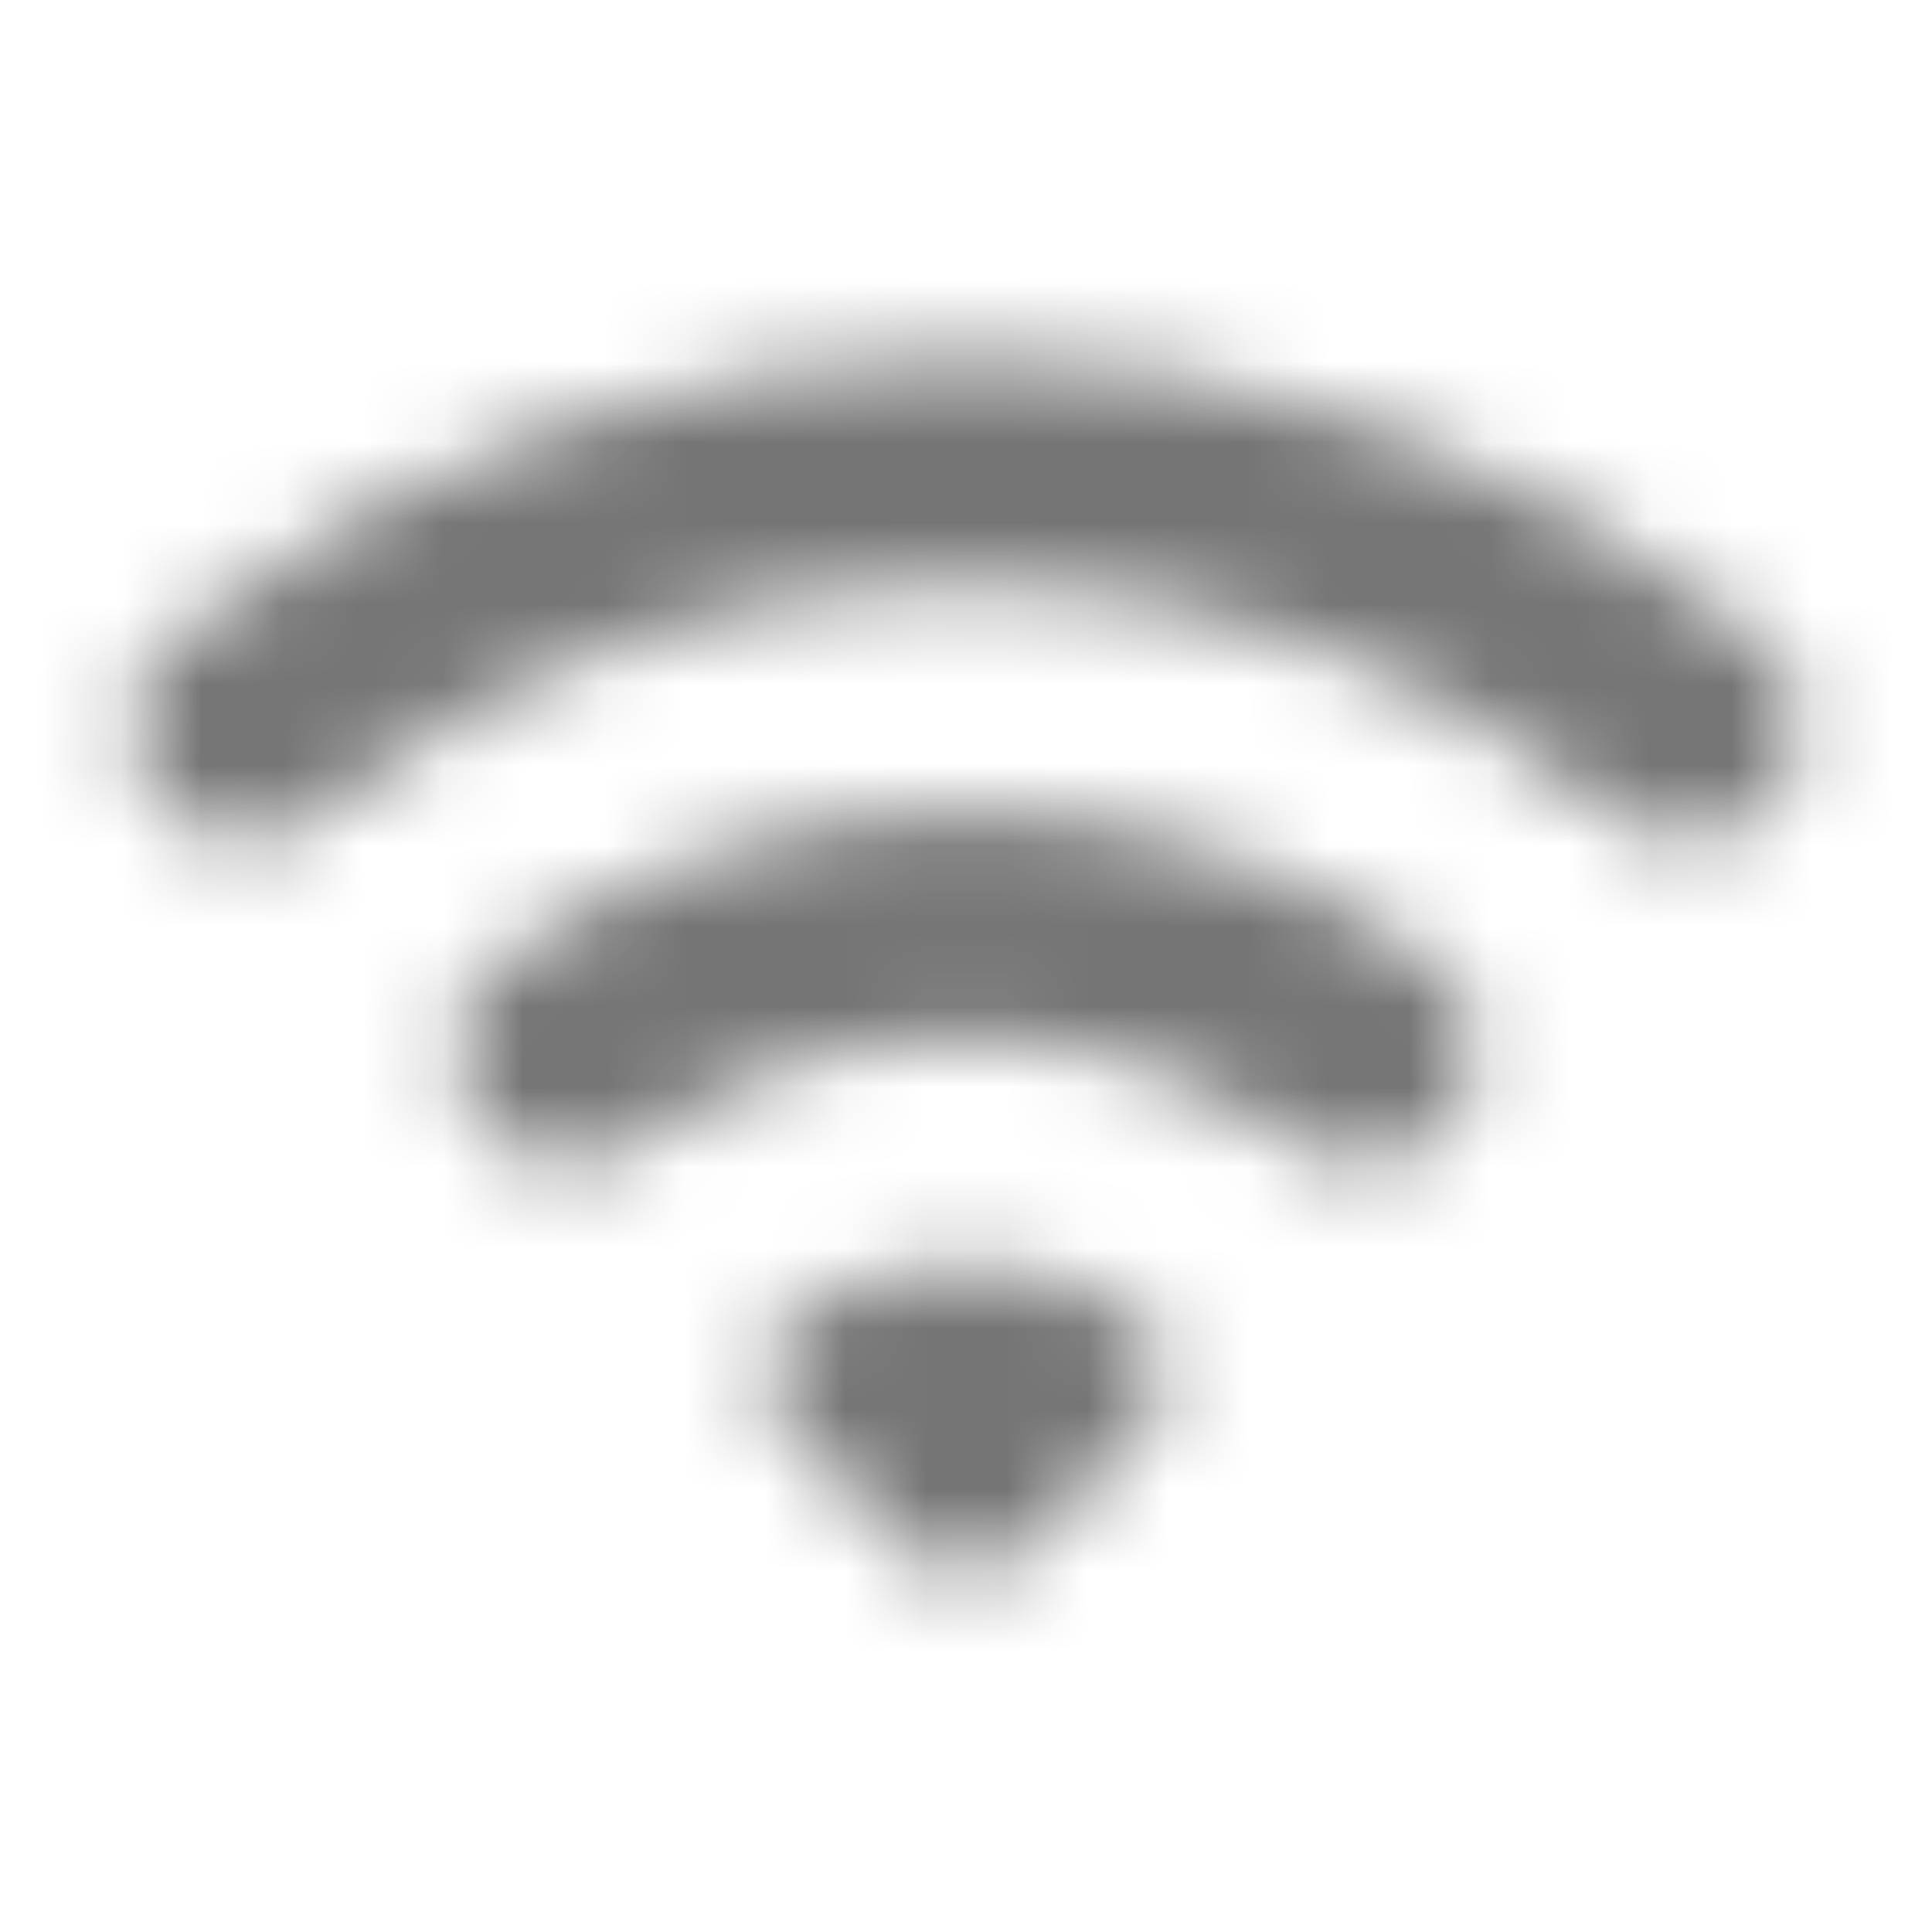 <?xml version="1.0" encoding="UTF-8"?>
<svg width="24px" height="24px" viewBox="0 0 24 24" version="1.1" xmlns="http://www.w3.org/2000/svg" xmlns:xlink="http://www.w3.org/1999/xlink">
    <!-- Generator: Sketch 50 (54983) - http://www.bohemiancoding.com/sketch -->
    <title>icon/notification/wifi_24px_rounded</title>
    <desc>Created with Sketch.</desc>
    <defs>
        <path d="M2.057,10.04 C2.567,10.55 3.377,10.6 3.927,10.14 C8.597,6.3 15.377,6.3 20.057,10.13 C20.617,10.59 21.437,10.55 21.947,10.04 C22.537,9.45 22.497,8.47 21.847,7.94 C16.137,3.27 7.877,3.27 2.157,7.94 C1.507,8.46 1.457,9.44 2.057,10.04 Z M9.817,17.8 L11.287,19.27 C11.677,19.66 12.307,19.66 12.697,19.27 L14.167,17.8 C14.637,17.33 14.537,16.52 13.937,16.21 C12.717,15.58 11.257,15.58 10.027,16.21 C9.457,16.52 9.347,17.33 9.817,17.8 Z M6.087,14.07 C6.577,14.56 7.347,14.61 7.917,14.2 C10.357,12.47 13.637,12.47 16.077,14.2 C16.647,14.6 17.417,14.56 17.907,14.07 L17.917,14.06 C18.517,13.46 18.477,12.44 17.787,11.95 C14.347,9.46 9.657,9.46 6.207,11.95 C5.517,12.45 5.477,13.46 6.087,14.07 Z" id="path-1"></path>
    </defs>
    <g id="icon/notification/wifi_24px" stroke="none" stroke-width="1" fill="none" fill-rule="evenodd">
        <mask id="mask-2" fill="white">
            <use xlink:href="#path-1"></use>
        </mask>
        <g fill-rule="nonzero"></g>
        <g id="✱-/-Color-/-Icons-/-Black-/-Inactive" mask="url(#mask-2)" fill="#000000" fill-opacity="0.54">
            <rect id="Rectangle" x="0" y="0" width="24" height="24"></rect>
        </g>
    </g>
</svg>